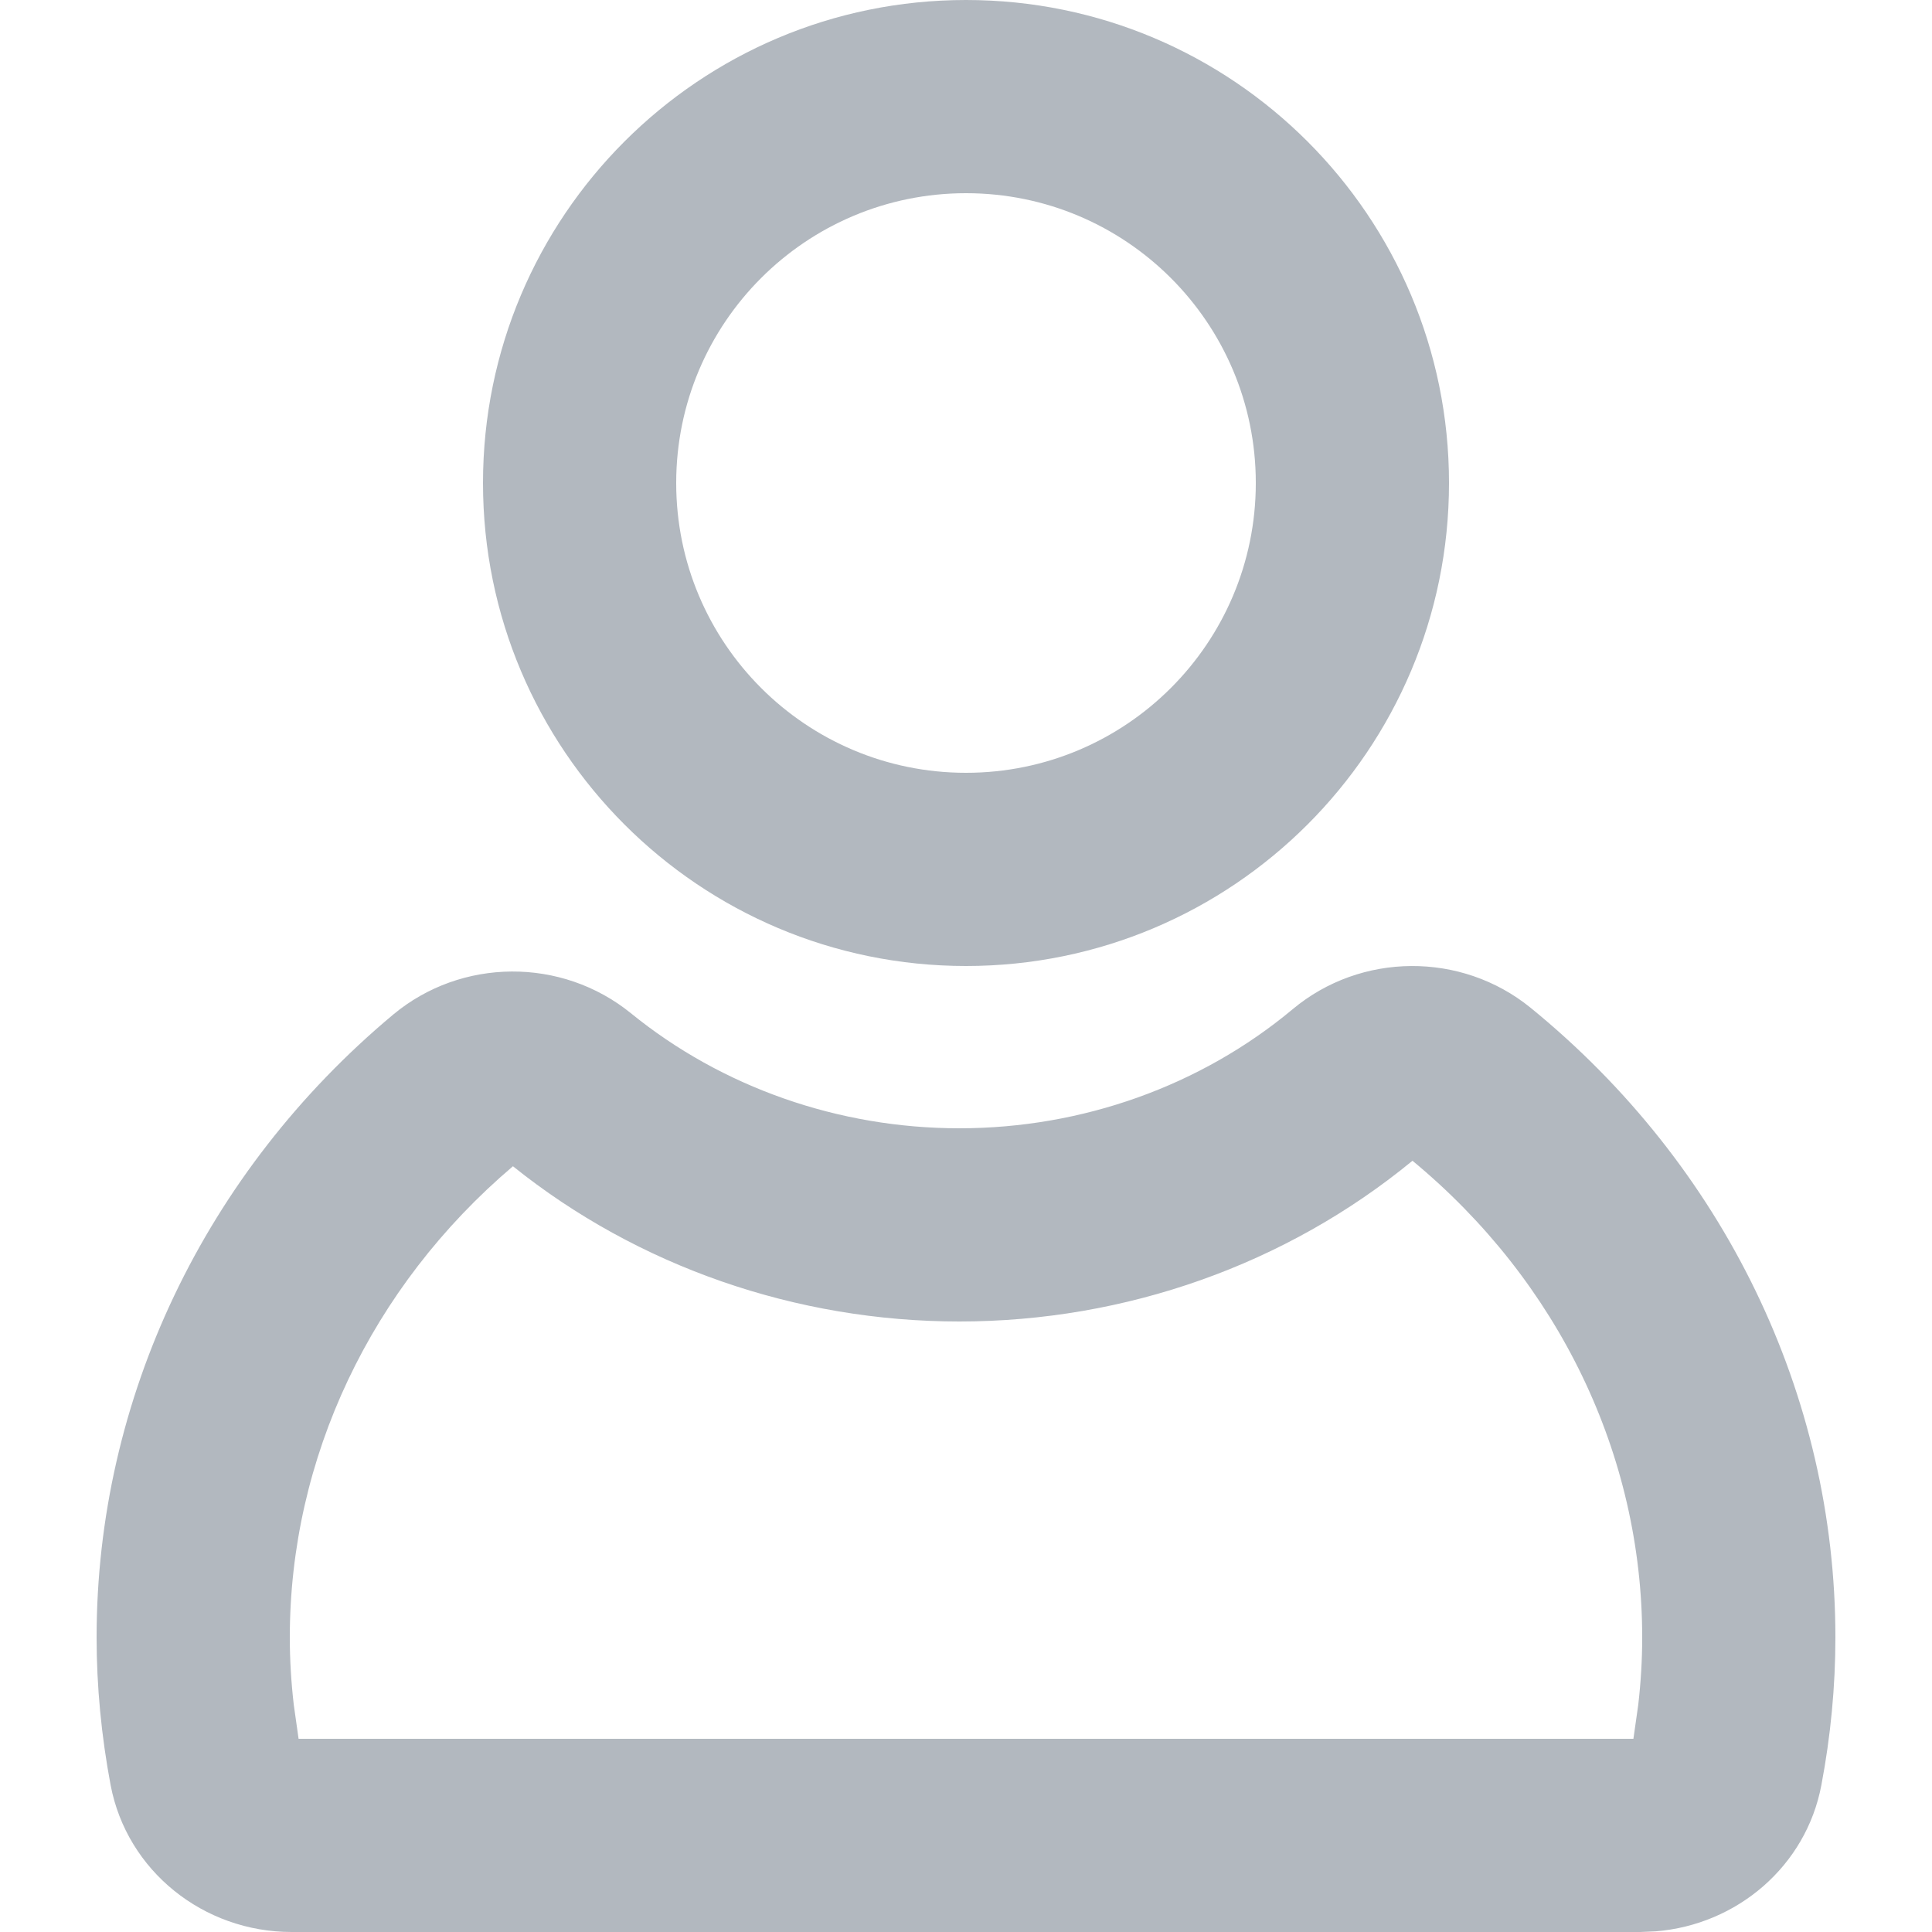 <svg width="20" height="20" viewBox="0 0 20 20" fill="none" xmlns="http://www.w3.org/2000/svg">
<path fill-rule="evenodd" clip-rule="evenodd" d="M15.843 10.431C15.128 9.851 14.088 9.857 13.382 10.447C12.432 11.24 11.205 11.68 9.931 11.68C8.681 11.68 7.472 11.255 6.53 10.488C5.814 9.908 4.777 9.914 4.07 10.503C2.121 12.131 1 14.481 1 16.951C1 17.455 1.049 17.969 1.145 18.479C1.314 19.369 2.108 20 3.018 20H16.982L17.141 19.993C17.983 19.925 18.698 19.317 18.855 18.478C18.951 17.972 19 17.457 19 16.951C19 14.439 17.846 12.062 15.843 10.431ZM9.931 13.68C11.653 13.68 13.316 13.09 14.622 12.016C16.137 13.268 17 15.064 17 16.951C17 17.181 16.986 17.415 16.959 17.649L16.909 18H3.091L3.041 17.647C3.014 17.413 3 17.18 3 16.951C3 15.097 3.838 13.323 5.31 12.073C6.602 13.11 8.241 13.68 9.931 13.68Z" fill="#B2B8BF"/>
<path fill-rule="evenodd" clip-rule="evenodd" d="M15 5C15 2.239 12.761 0 10 0C7.239 0 5 2.239 5 5C5 7.761 7.239 10 10 10C12.761 10 15 7.761 15 5ZM7 5C7 3.343 8.343 2 10 2C11.657 2 13 3.343 13 5C13 6.657 11.657 8 10 8C8.343 8 7 6.657 7 5Z" fill="#B2B8BF"/>
</svg>
